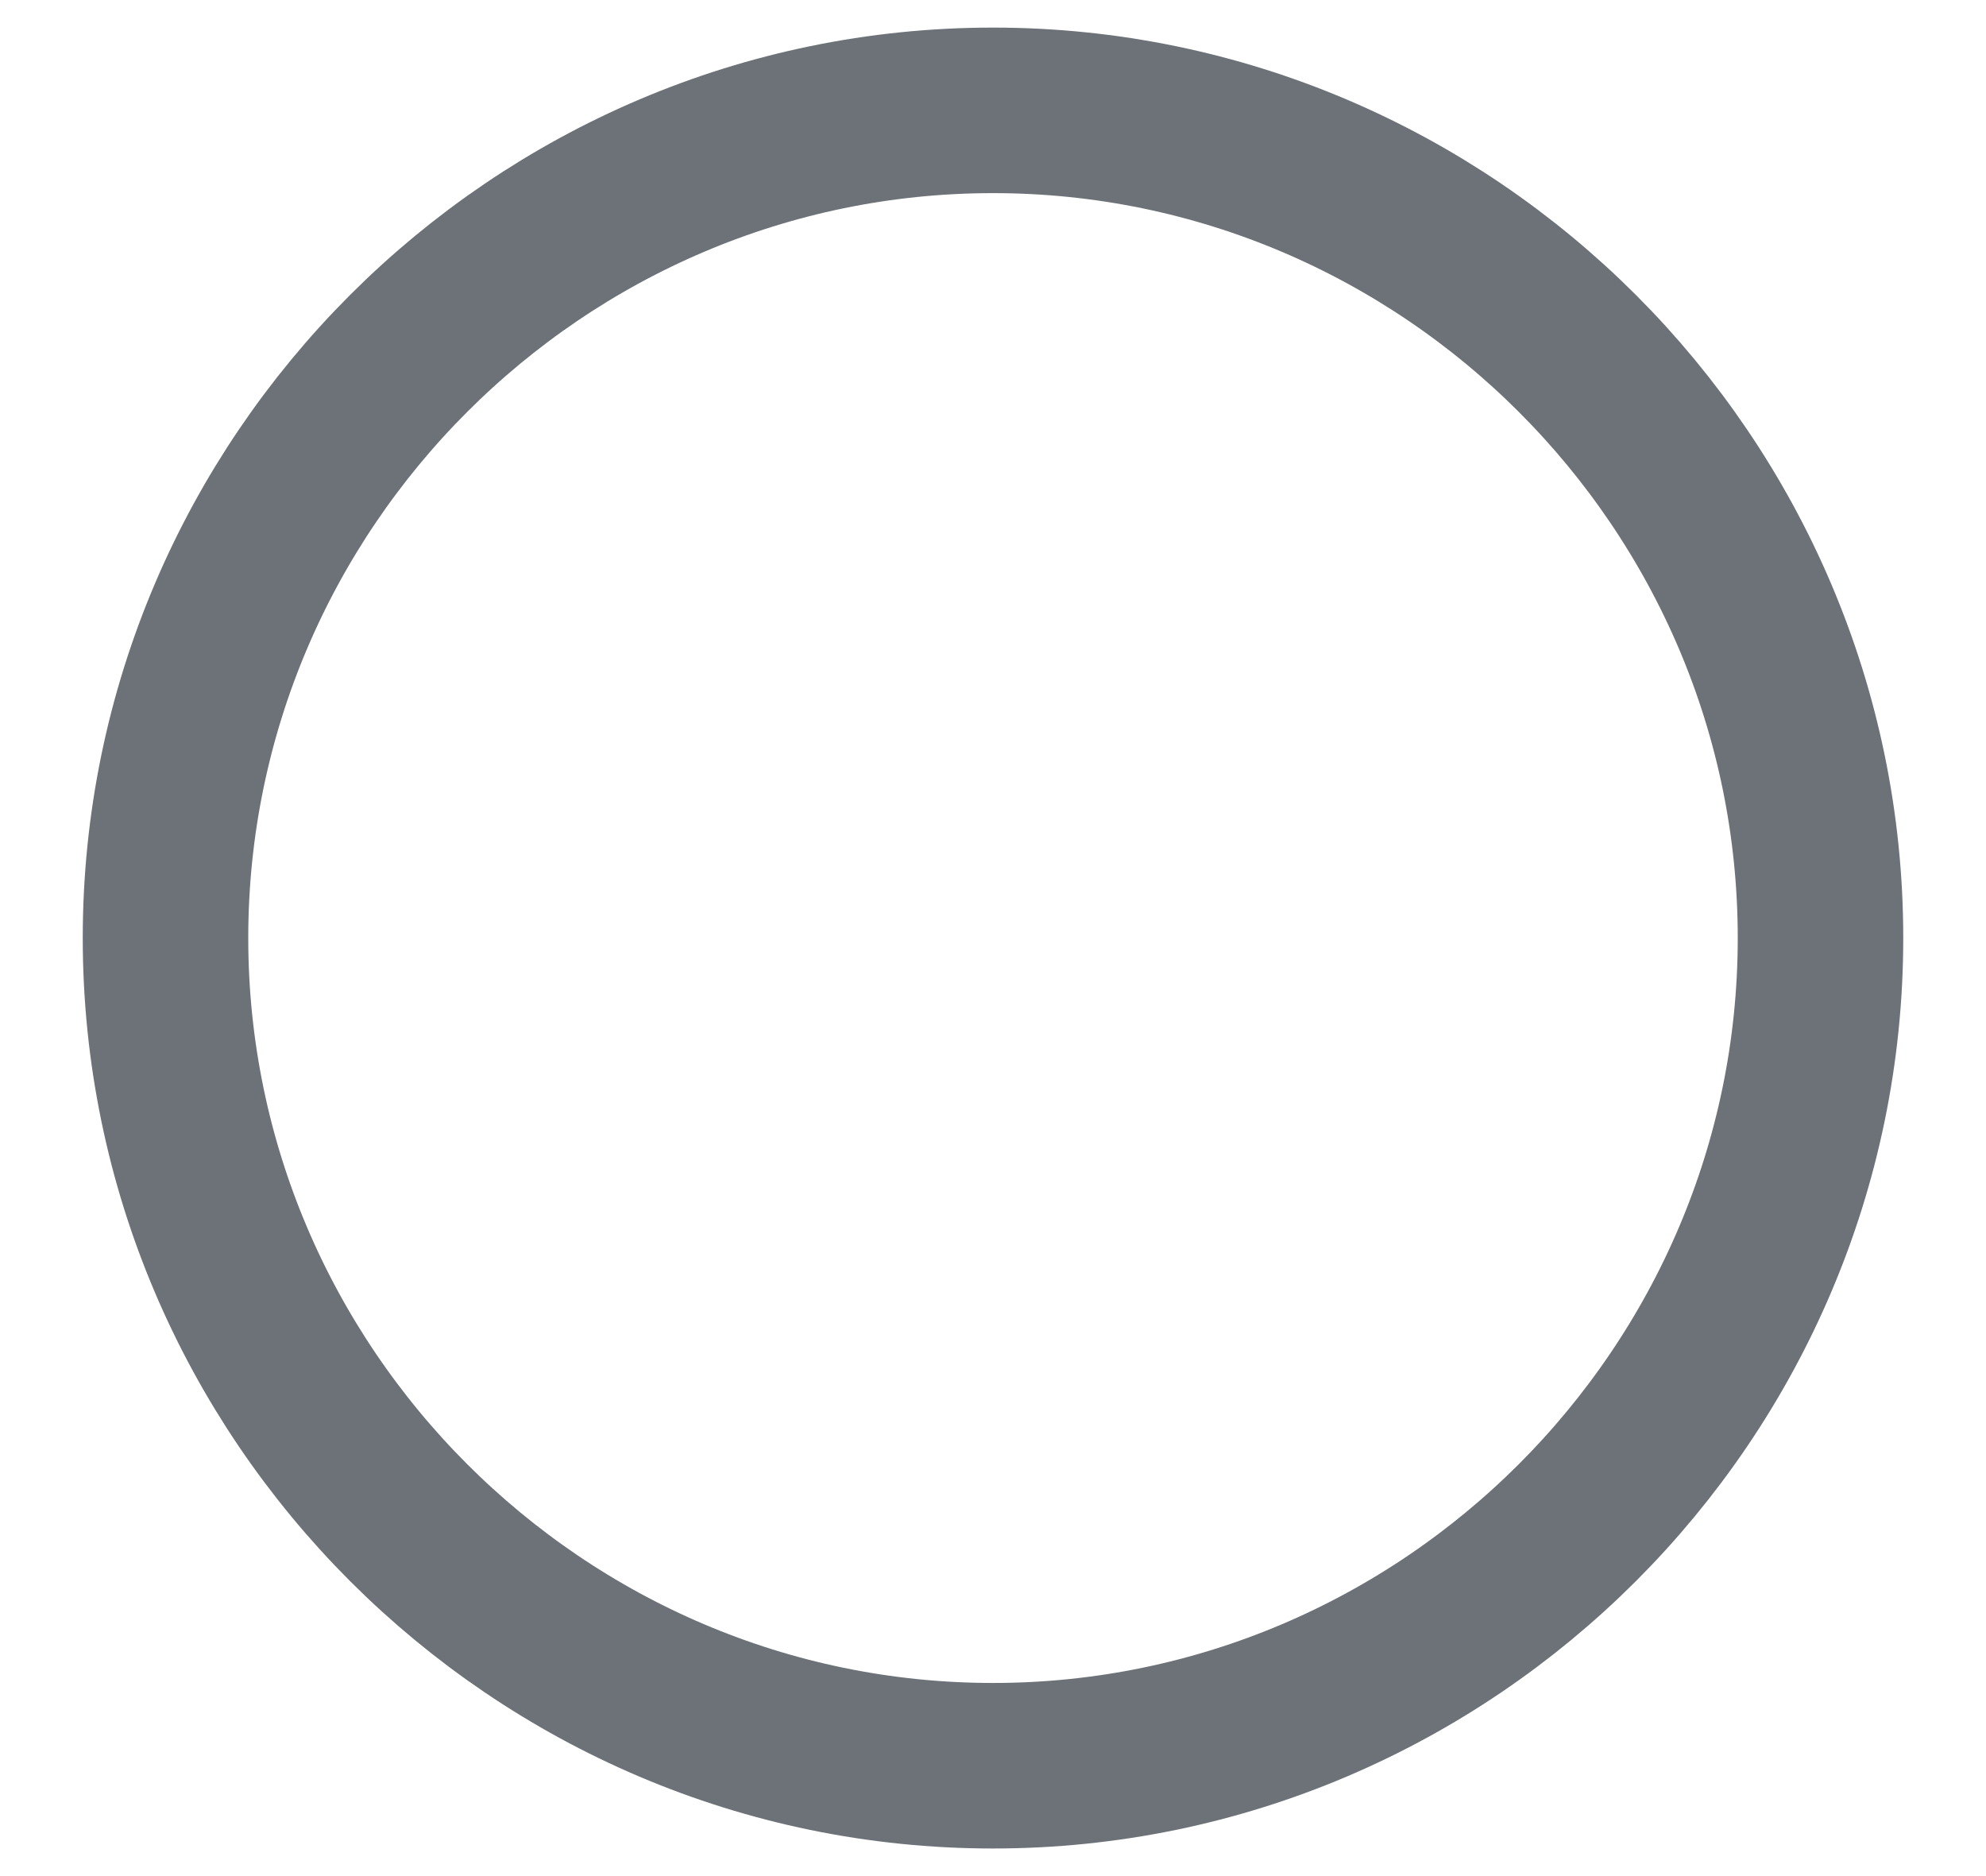 <svg width="18" height="17" viewBox="0 0 18 17" fill="none" xmlns="http://www.w3.org/2000/svg">
<path d="M9 16C13.125 16 16.5 12.625 16.5 8.5C16.5 4.375 13.125 1 9 1C4.875 1 1.5 4.375 1.5 8.5C1.5 12.625 4.875 16 9 16Z" stroke="#6C7278" stroke-width="1.5" stroke-linecap="round" stroke-linejoin="round"/>
</svg>
